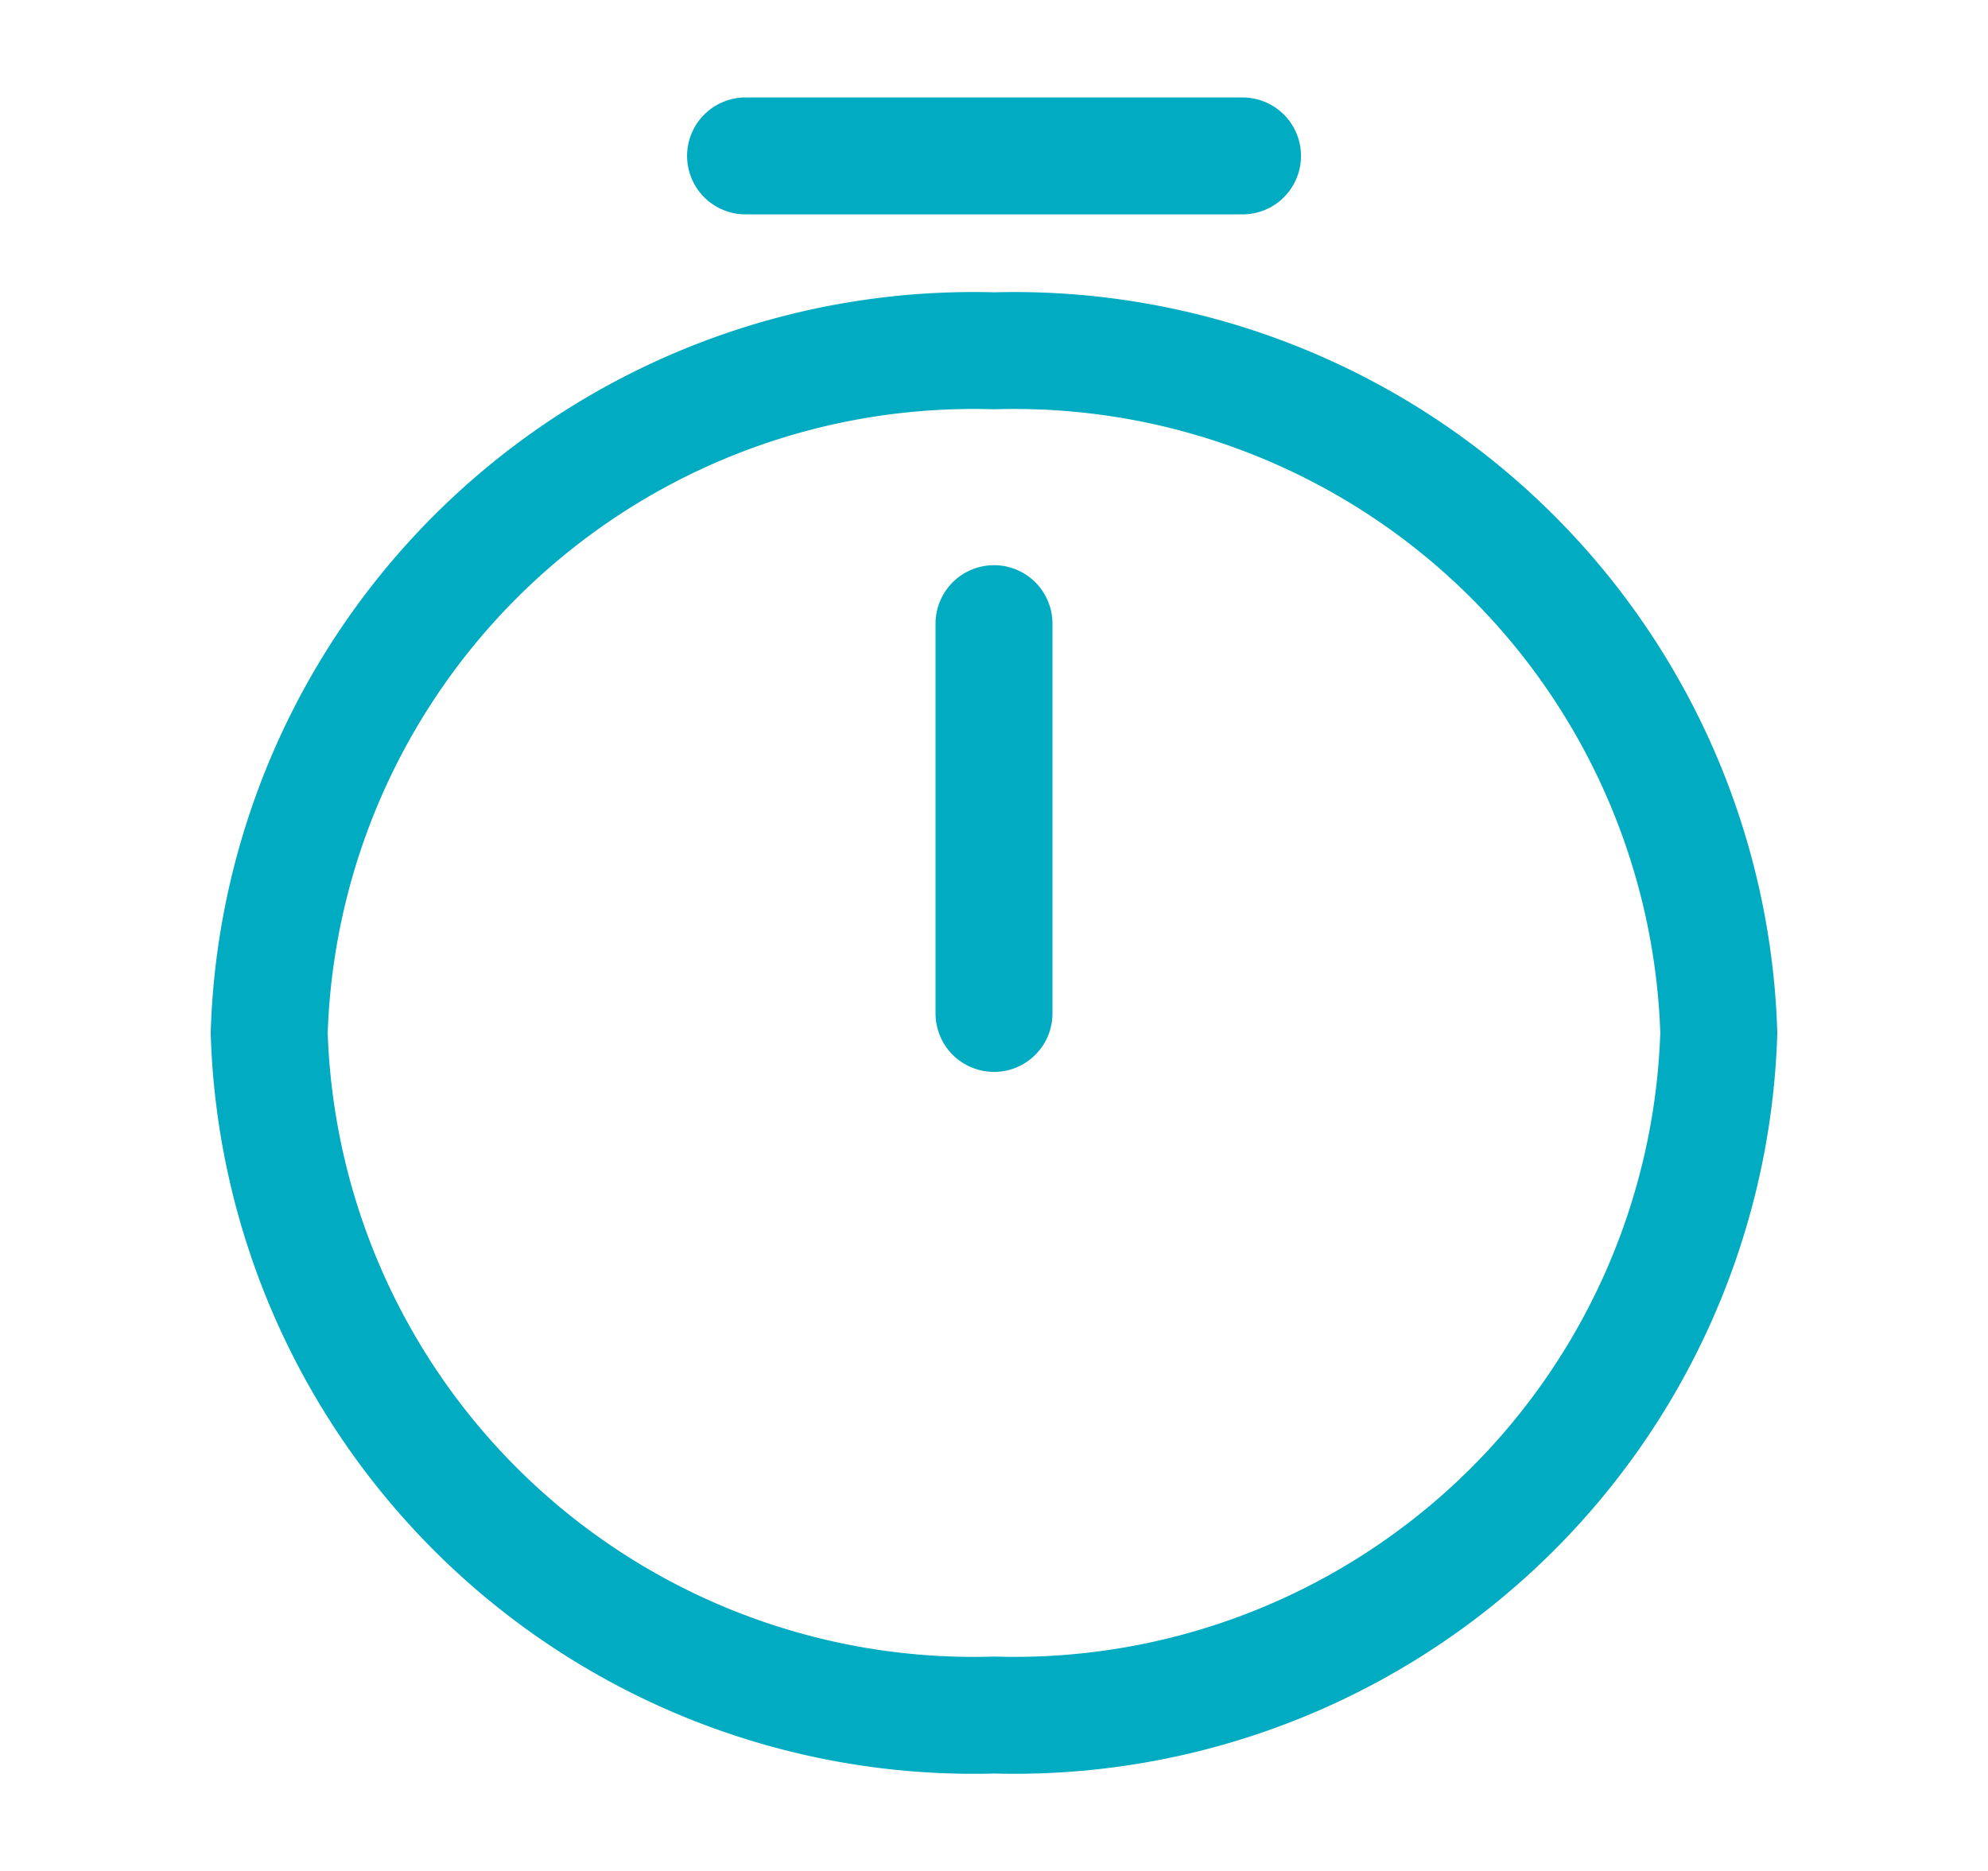 <svg id="timer" xmlns="http://www.w3.org/2000/svg" width="25.5" height="24" viewBox="0 0 25.5 24">
  <path id="Vector" d="M18.594,8.75A9.039,9.039,0,0,1,9.3,17.5,9.039,9.039,0,0,1,0,8.75,9.039,9.039,0,0,1,9.3,0,9.039,9.039,0,0,1,18.594,8.75Z" transform="translate(3.453 4.5)" fill="none" stroke="#01abc1" stroke-linecap="round" stroke-linejoin="round" stroke-width="1.5"/>
  <path id="Vector-2" data-name="Vector" d="M0,0V5" transform="translate(12.75 8)" fill="none" stroke="#01abc1" stroke-linecap="round" stroke-linejoin="round" stroke-width="1.5"/>
  <path id="Vector-3" data-name="Vector" d="M0,0H6.375" transform="translate(9.563 2)" fill="none" stroke="#01abc1" stroke-linecap="round" stroke-linejoin="round" stroke-width="1.5"/>
  <path id="Vector-4" data-name="Vector" d="M0,0H25.5V24H0Z" fill="none" opacity="0"/>
</svg>
